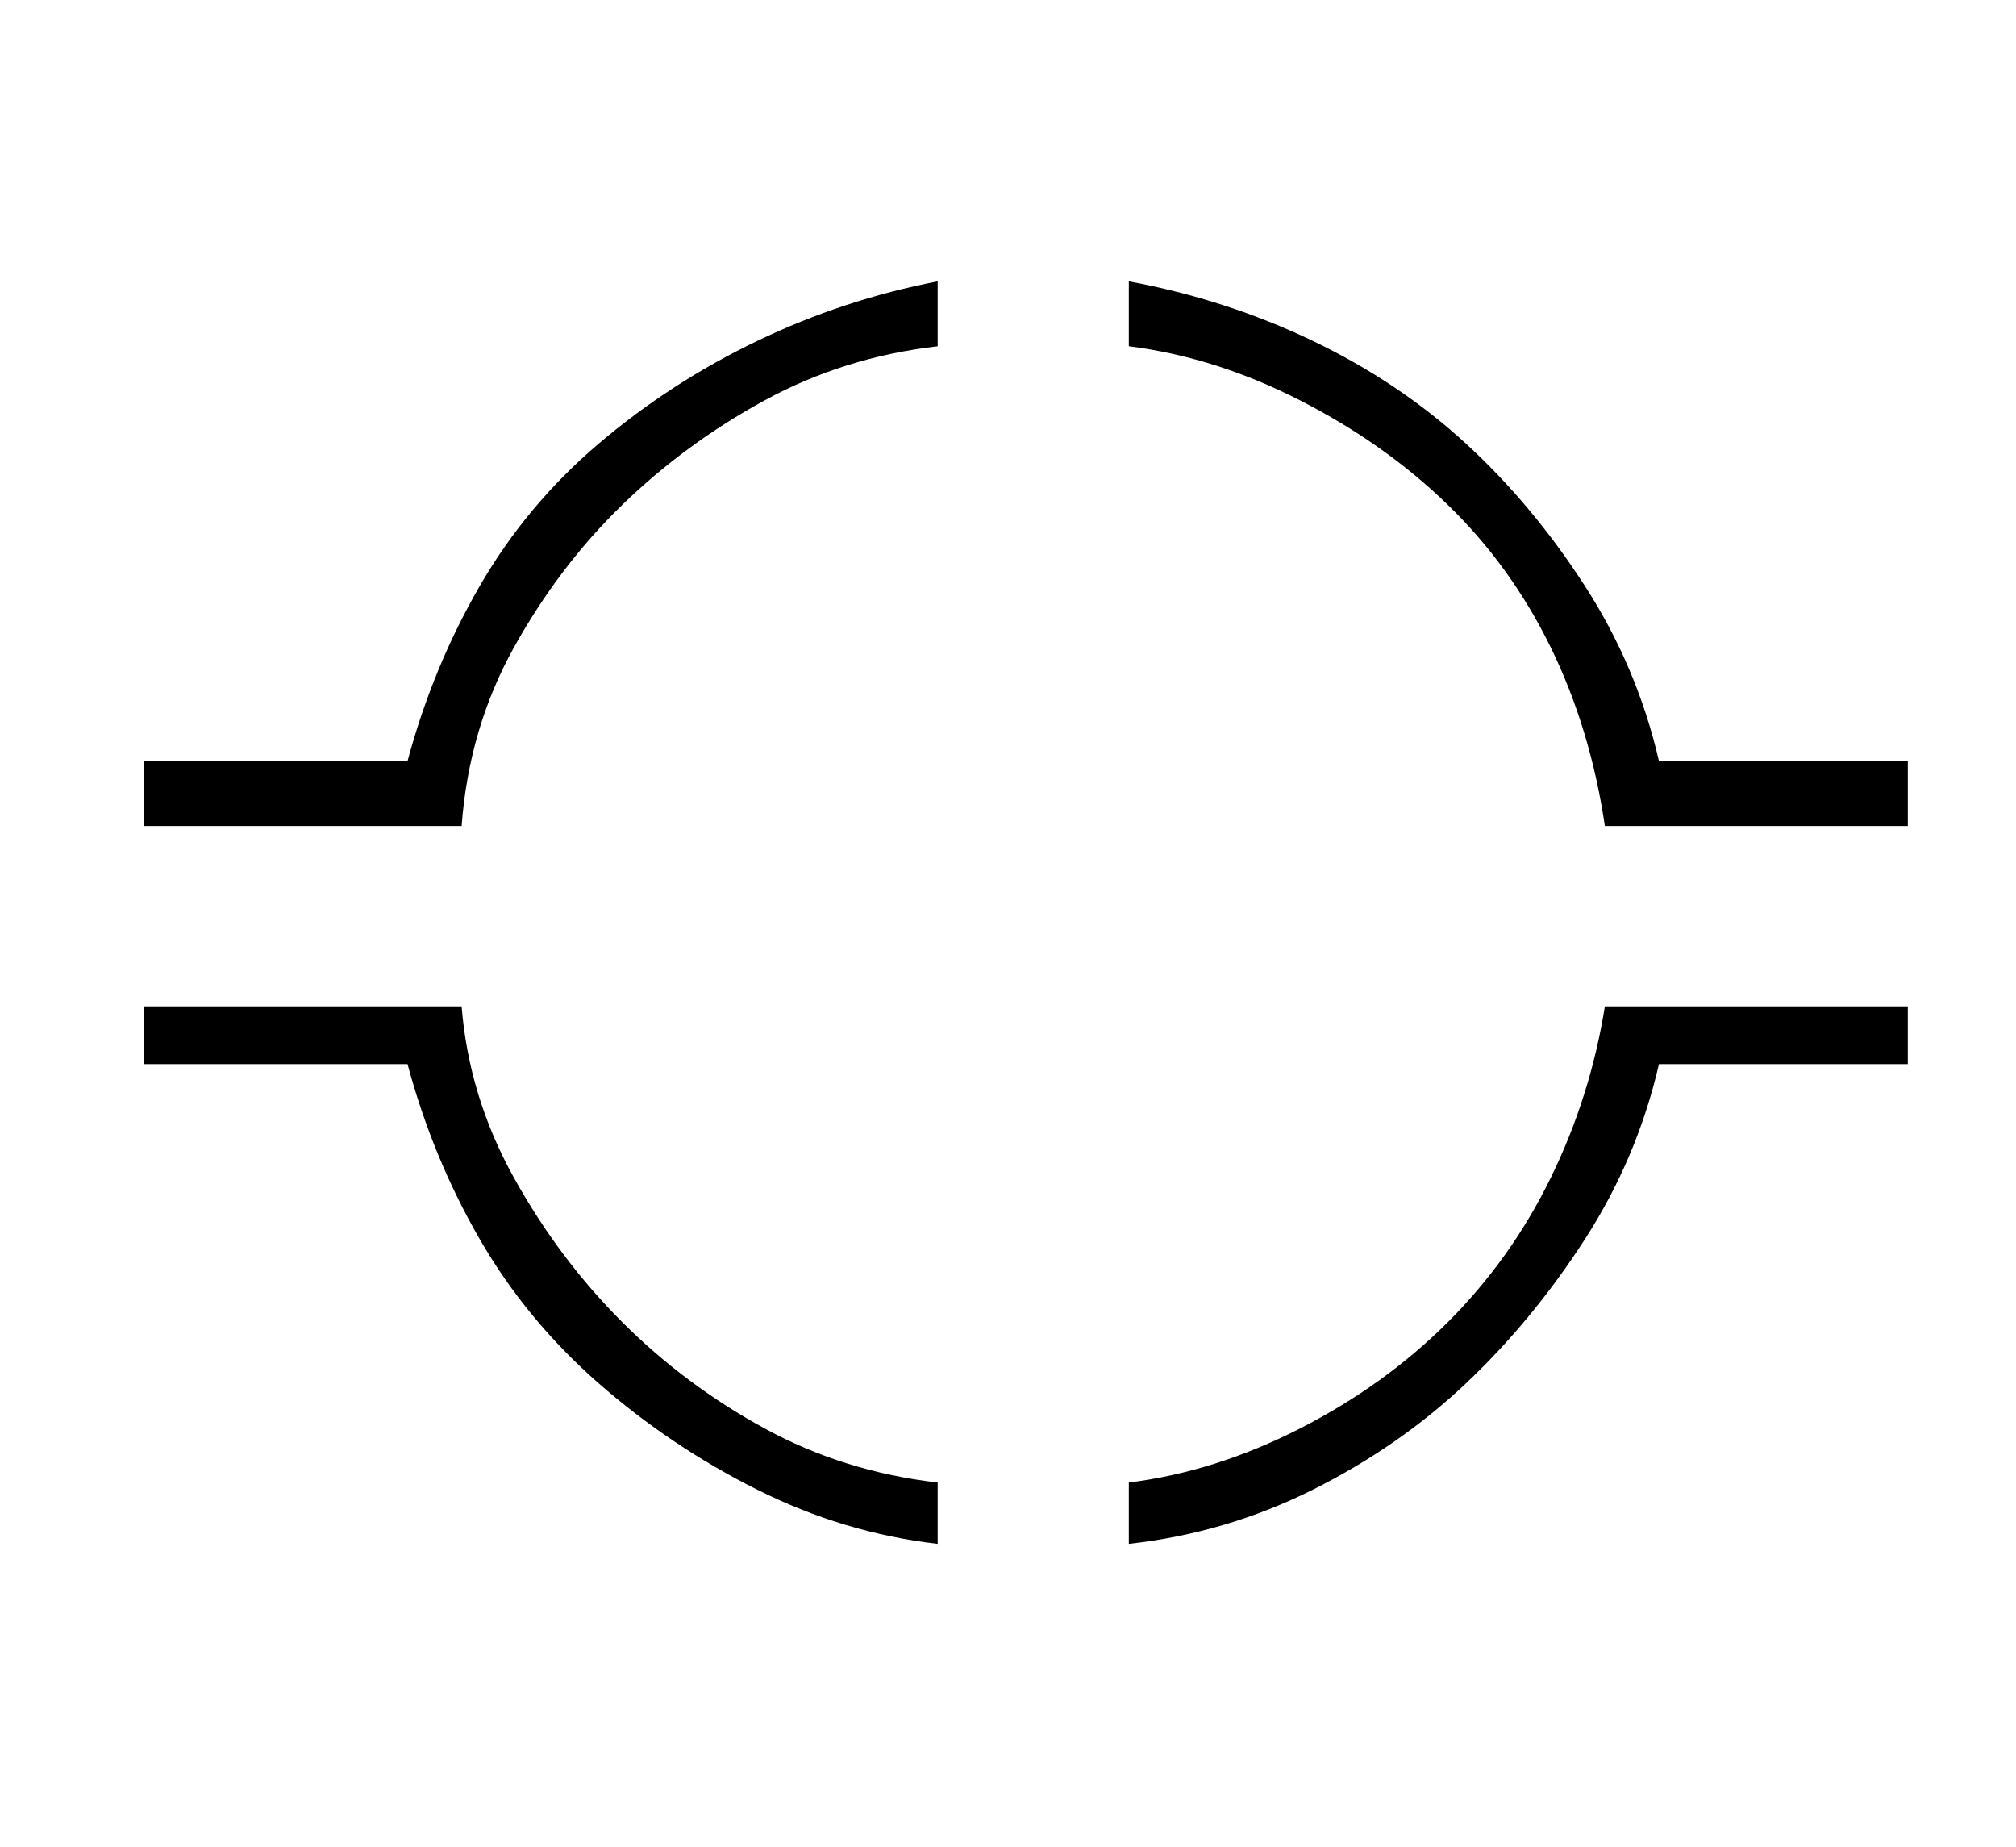 <?xml version="1.0" standalone="no"?>
<!DOCTYPE svg PUBLIC "-//W3C//DTD SVG 1.1//EN" "http://www.w3.org/Graphics/SVG/1.1/DTD/svg11.dtd" >
<svg xmlns="http://www.w3.org/2000/svg" xmlns:xlink="http://www.w3.org/1999/xlink" version="1.1" viewBox="-10 0 559 512">
   <path fill="currentColor"
d="M103 211q7 -26 20 -48.5t33 -39.5t44 -28.5t50 -16.5v18q-26 3 -48 15t-39.5 29t-30 39.5t-14.5 49.5h-17h-71v-18h73zM118 279q2 25 14.5 47.5t30 40t39.5 29.5t48 15v17q-26 -3 -50 -15t-44 -29.5t-33 -40t-20 -48.5h-73v-16h71h17zM519 279v16h-69q-6 26 -20.5 48.5
t-33 40t-42.5 29.5t-51 15v-17q24 -3 47.5 -15t41 -29.5t28.5 -40t15 -47.5h18h66zM450 211q-6 -26 -20.5 -48.5t-33 -39.5t-42.5 -28.5t-51 -16.5v18q24 3 47.5 15t41 29t28.5 39.5t15 49.5h18h66v-18h-69z" />
</svg>
